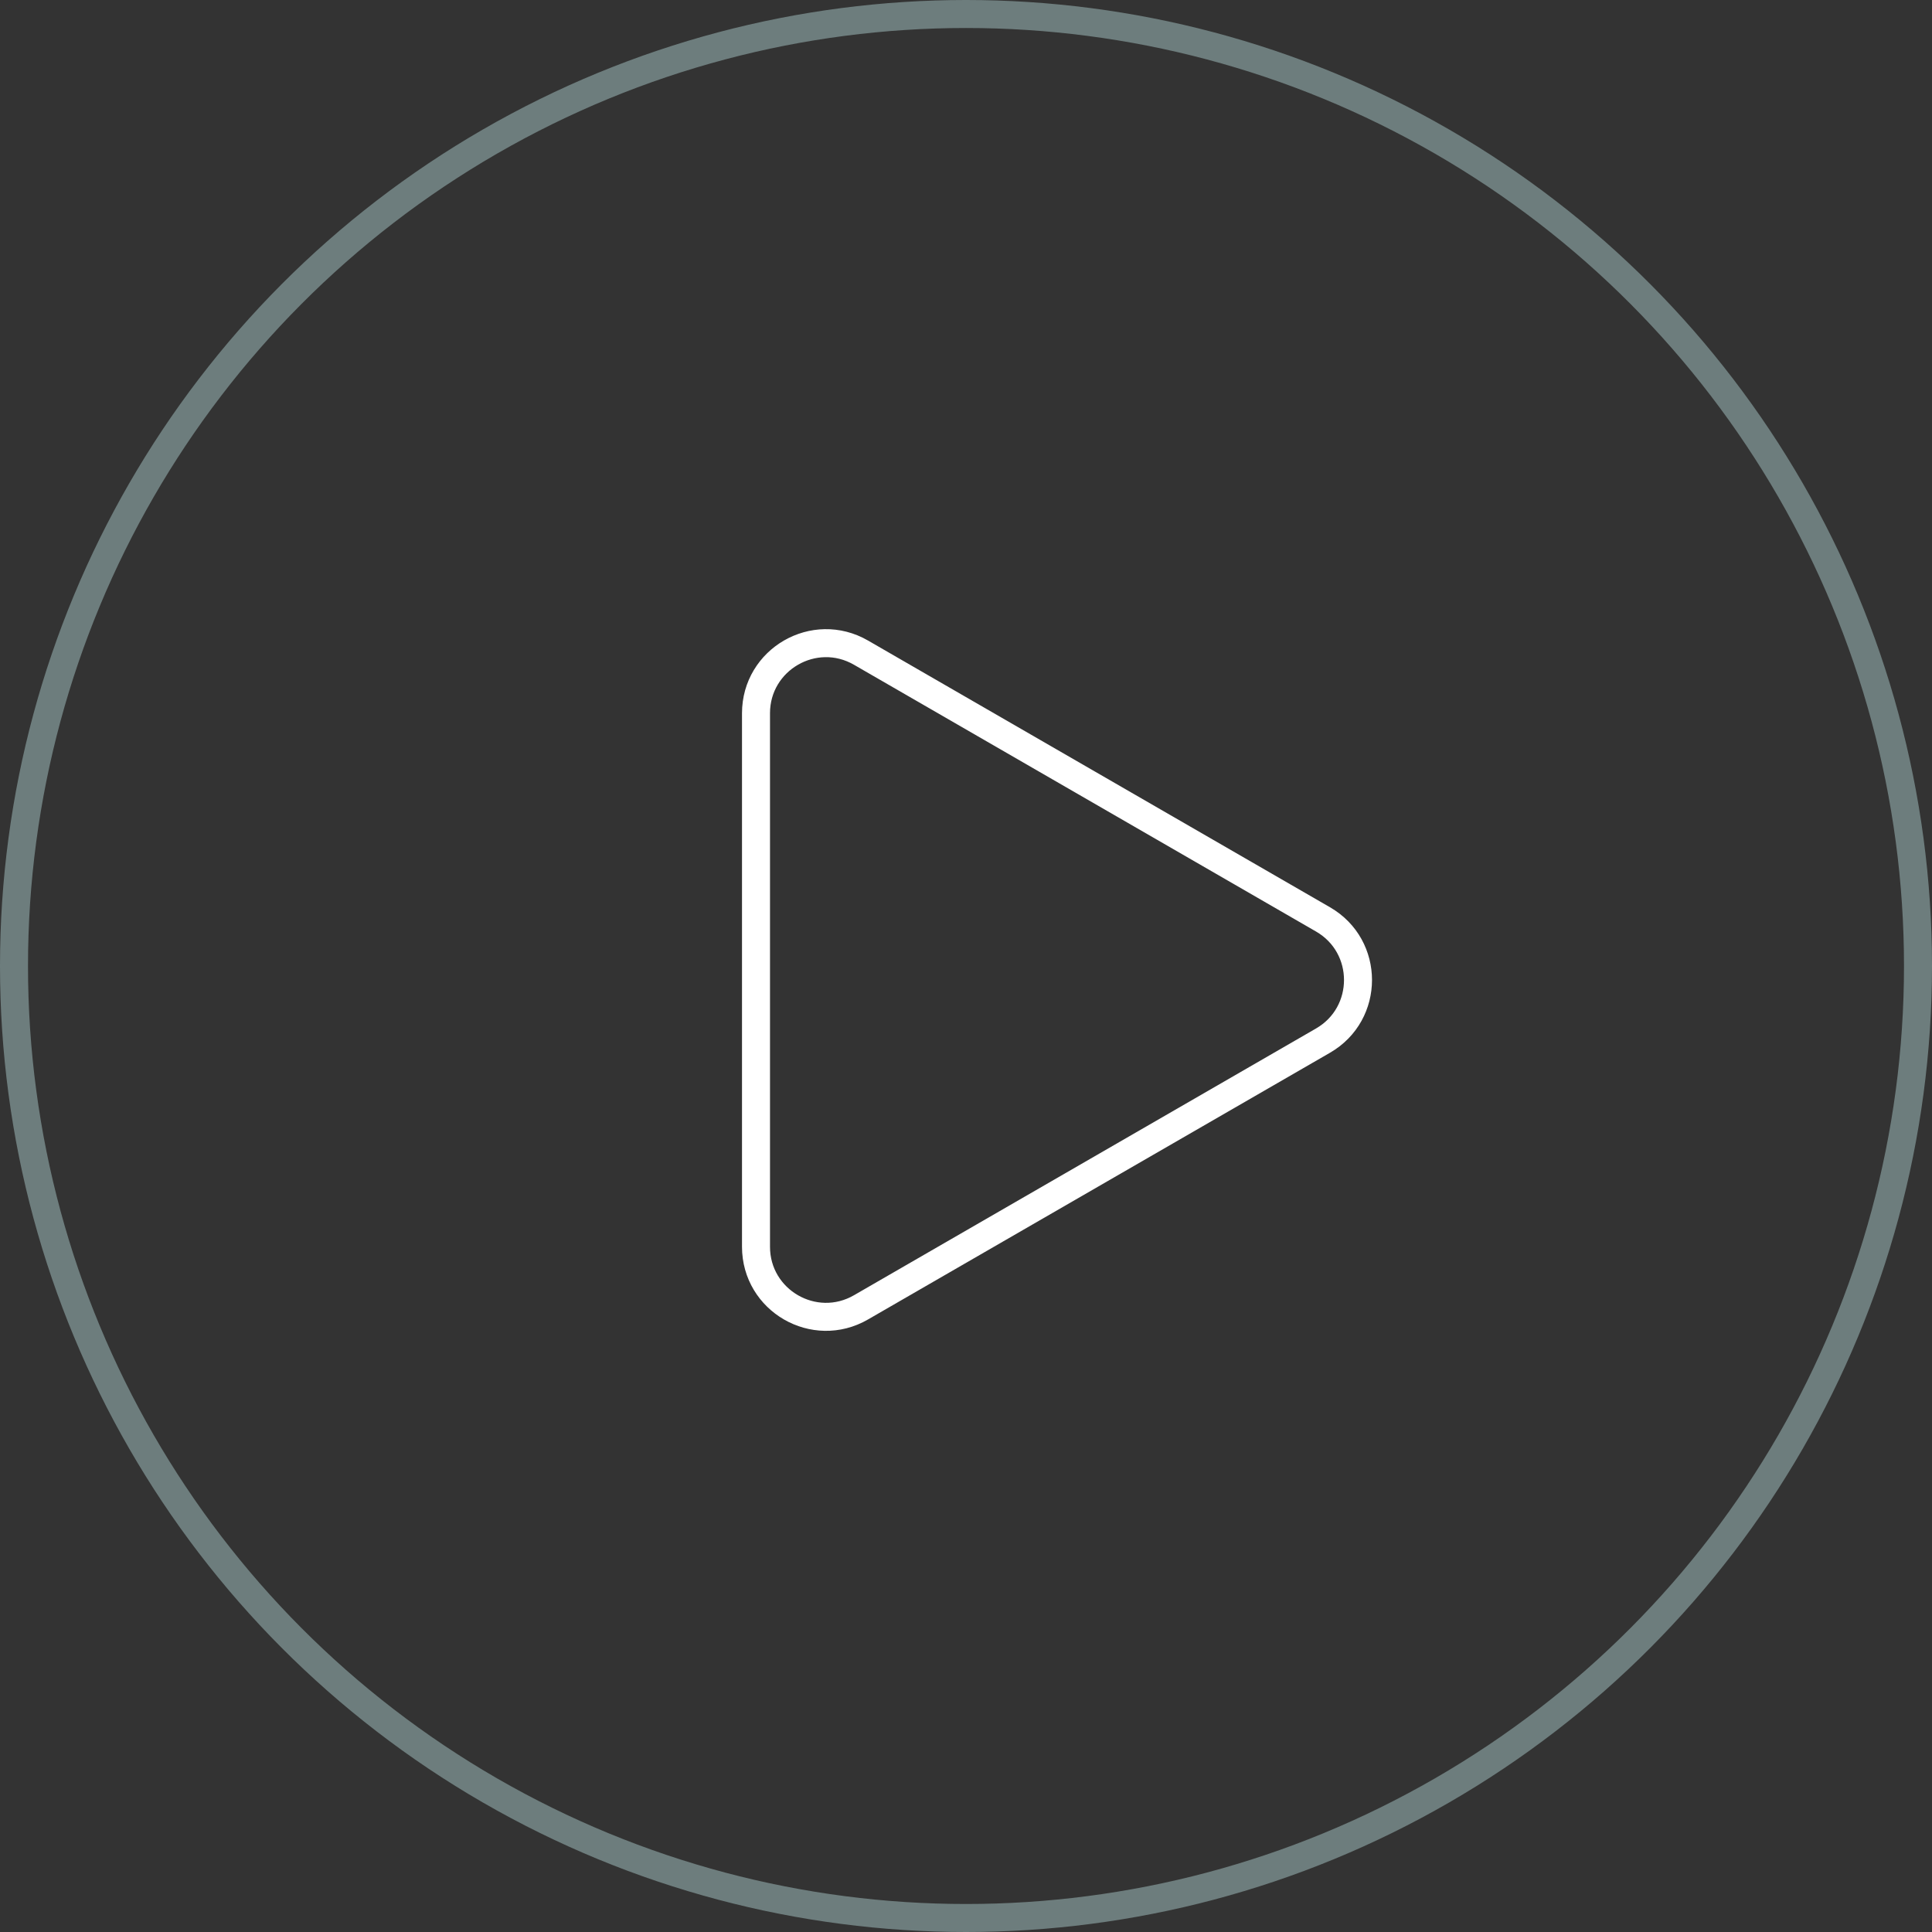 <svg width="69" height="69" viewBox="0 0 69 69" fill="none" xmlns="http://www.w3.org/2000/svg">
<rect x="0" y="0" width="69" height="69" fill="#333333" stroke="none"/>
<circle cx="34.5" cy="34.5" r="34" stroke="#6D7D7D"/>
<path d="M47.25 37.165L30.75 46.691C29.083 47.654 27 46.451 27 44.526L27 25.474C27 23.549 29.083 22.346 30.75 23.309L47.25 32.835C48.917 33.797 48.917 36.203 47.25 37.165Z" stroke="white"/>
</svg>
